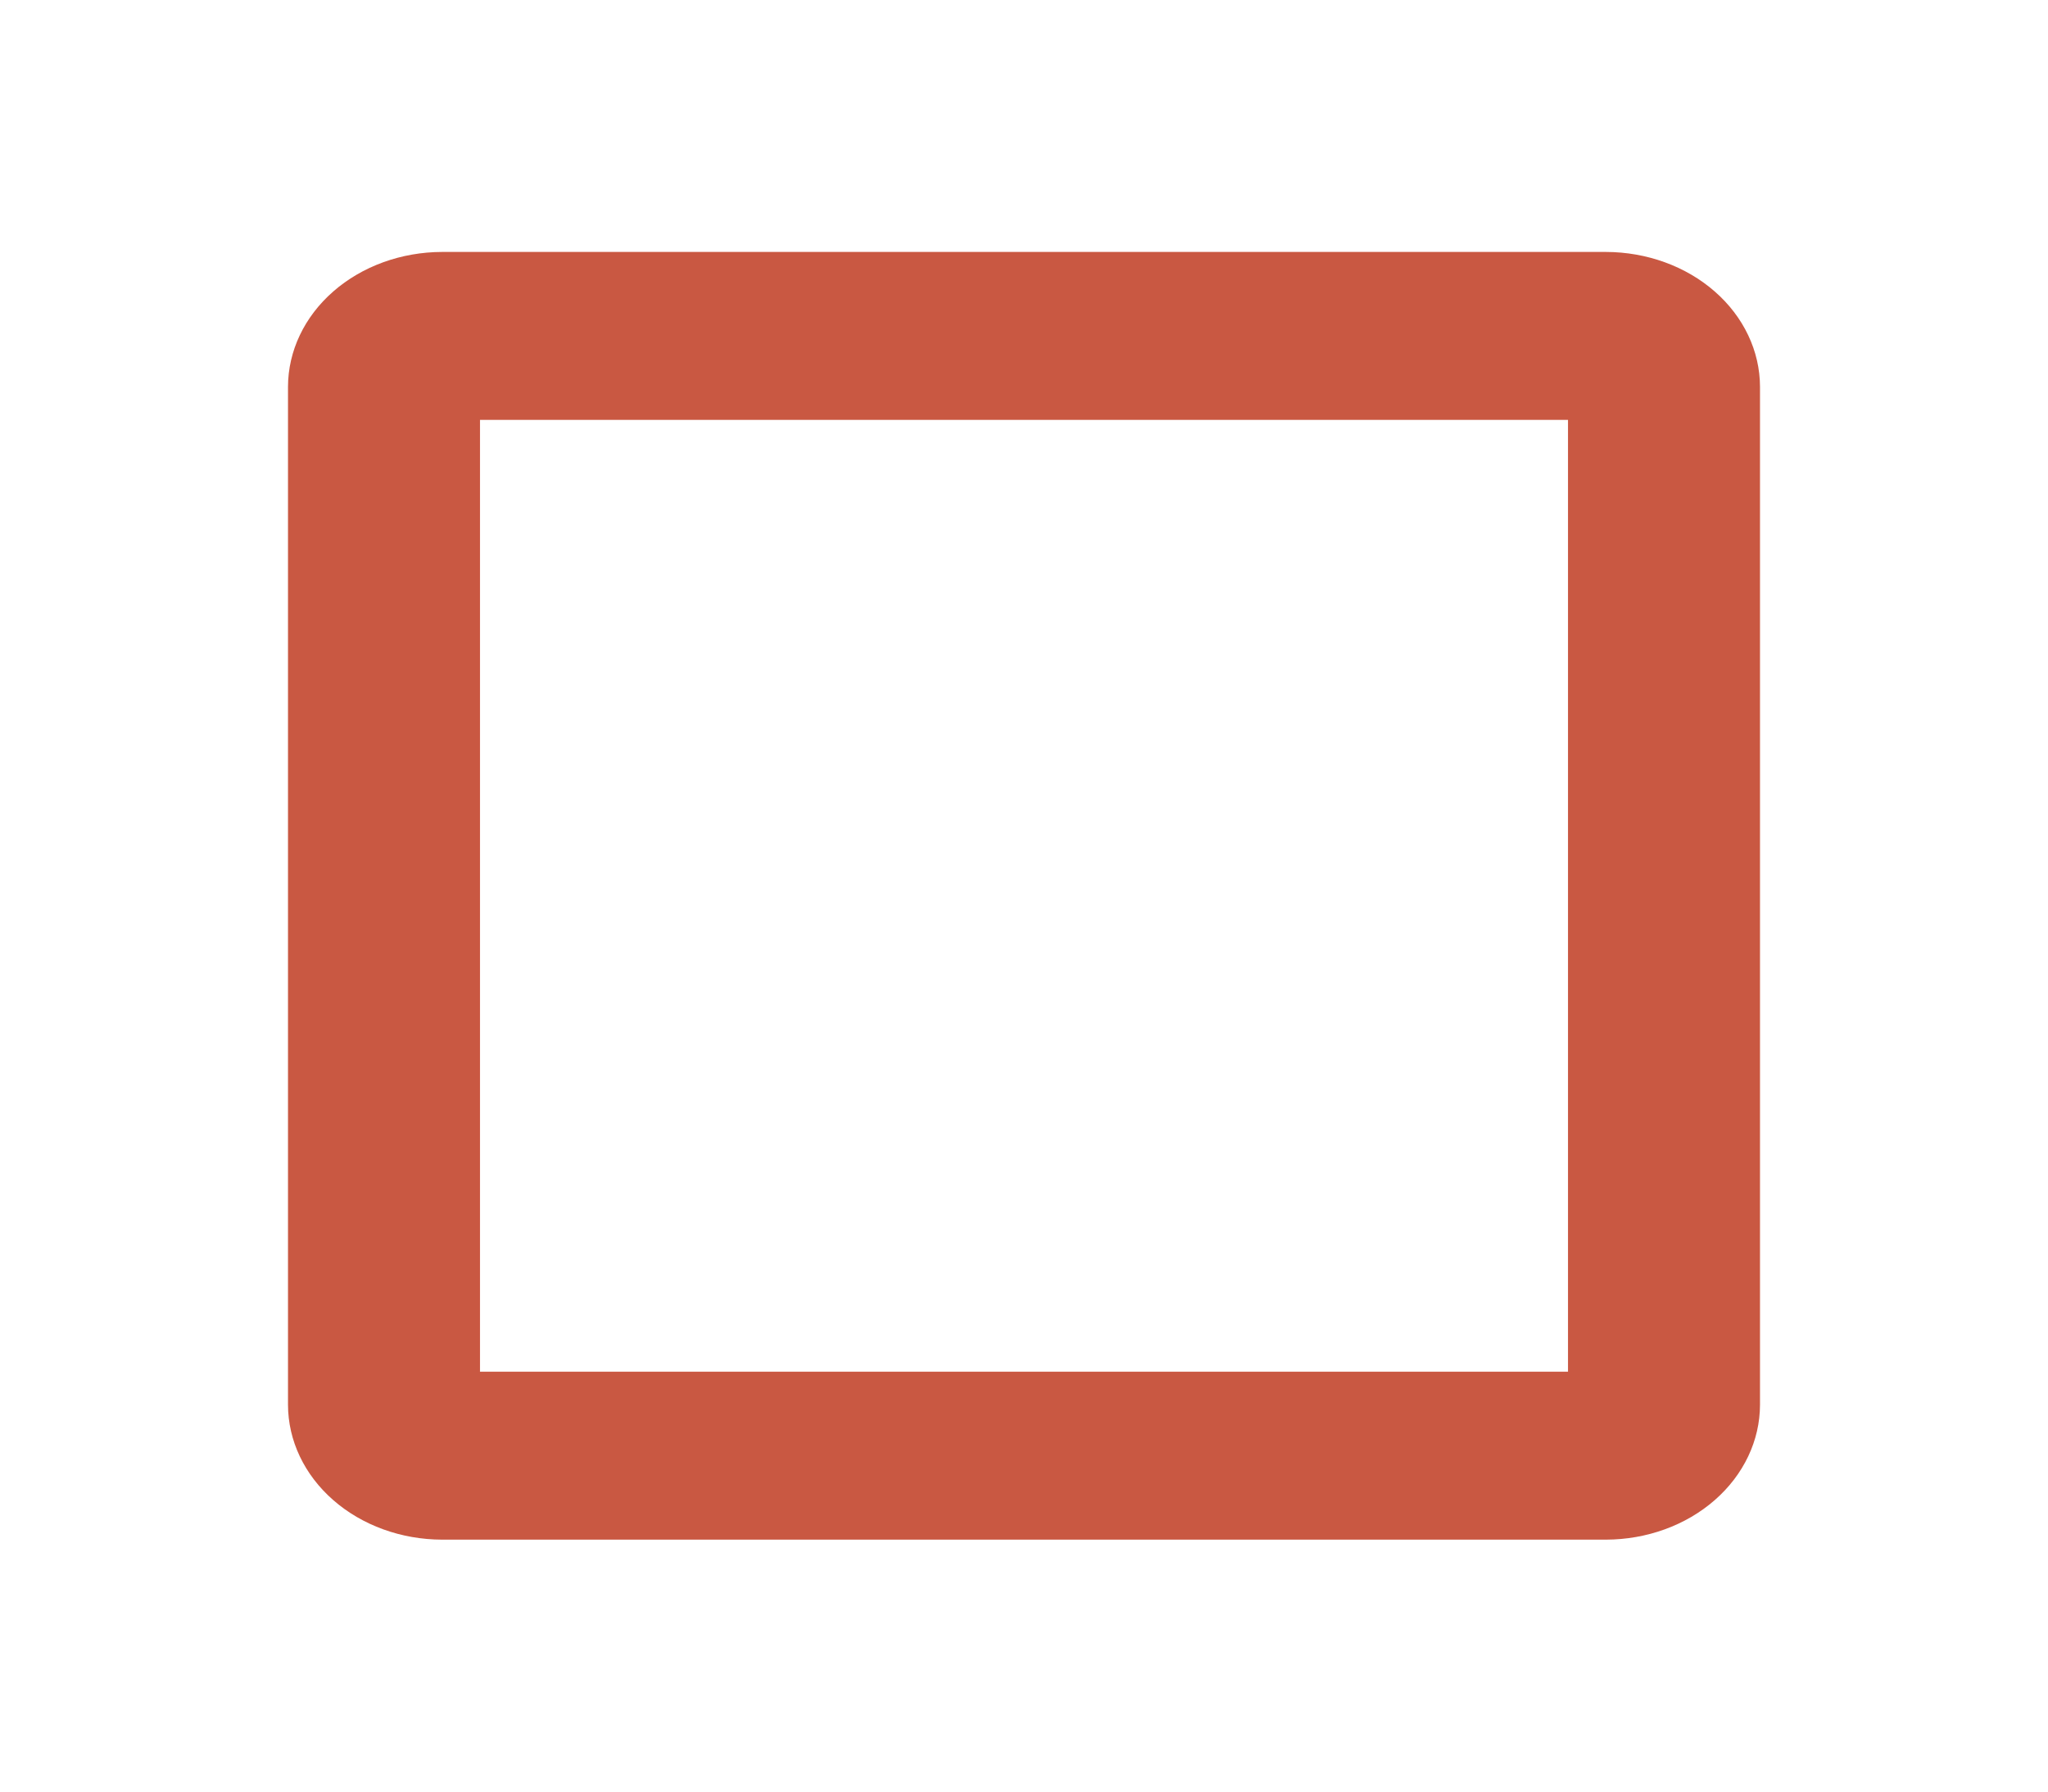 <svg width="64" height="56" viewBox="0 0 64 56" fill="none" xmlns="http://www.w3.org/2000/svg">
<path d="M50.182 7.875H13.818C12.54 7.877 11.316 8.321 10.413 9.112C9.51 9.902 9.002 10.973 9 12.09V43.91C9.002 45.027 9.51 46.098 10.413 46.888C11.316 47.679 12.54 48.123 13.818 48.125H50.182C51.46 48.123 52.684 47.679 53.587 46.888C54.49 46.098 54.998 45.027 55 43.91V12.09C54.998 10.973 54.49 9.902 53.587 9.112C52.684 8.321 51.46 7.877 50.182 7.875ZM49 42.875H15V13.125H49V42.875Z" fill="#C95842"/>
</svg>
